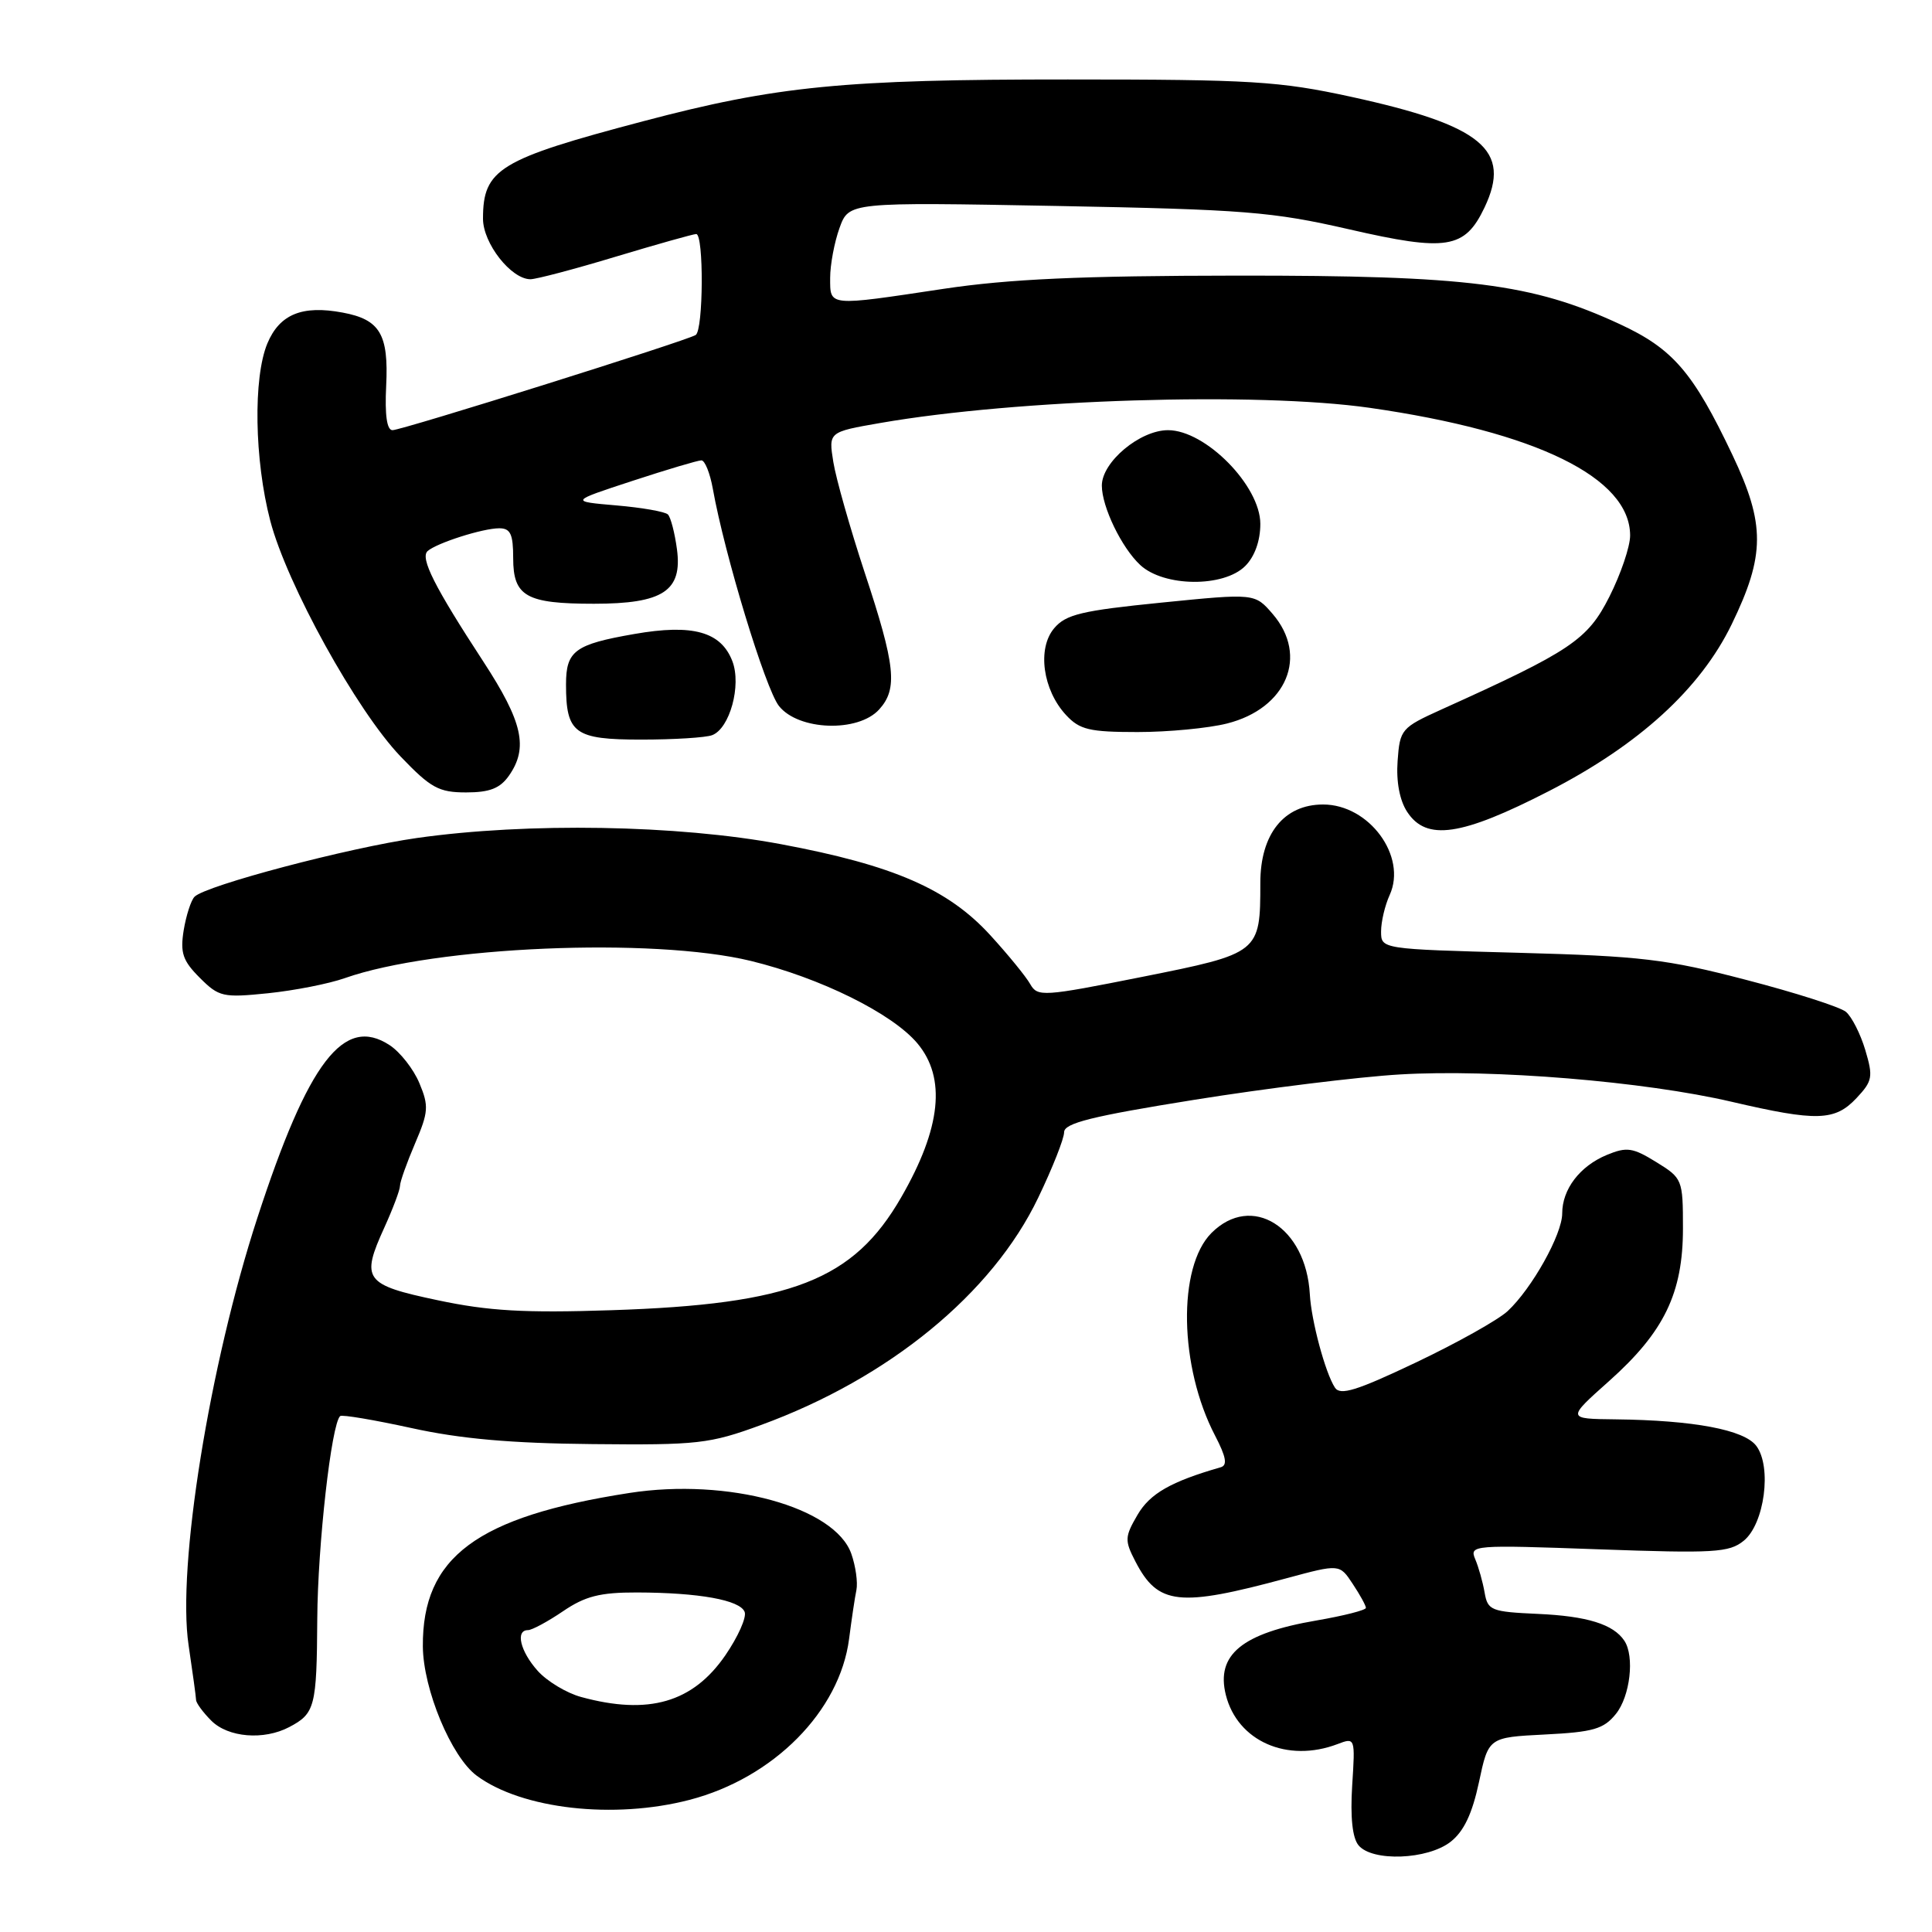 <?xml version="1.0" encoding="UTF-8" standalone="no"?>
<!DOCTYPE svg PUBLIC "-//W3C//DTD SVG 1.1//EN" "http://www.w3.org/Graphics/SVG/1.1/DTD/svg11.dtd" >
<svg xmlns="http://www.w3.org/2000/svg" xmlns:xlink="http://www.w3.org/1999/xlink" version="1.1" viewBox="0 0 256 256">
 <g >
 <path fill="currentColor"
d=" M 192.22 244.04 C 193.97 242.67 195.08 240.32 195.97 236.15 C 197.23 230.21 197.23 230.21 204.72 229.83 C 211.11 229.51 212.50 229.11 214.11 227.11 C 216.00 224.78 216.62 219.47 215.23 217.40 C 213.78 215.22 210.29 214.14 203.78 213.85 C 197.58 213.57 197.13 213.39 196.72 211.03 C 196.48 209.64 195.92 207.64 195.47 206.59 C 194.69 204.73 195.19 204.69 211.78 205.29 C 227.13 205.84 229.12 205.73 231.05 204.16 C 233.80 201.94 234.81 194.37 232.72 191.59 C 231.12 189.45 224.43 188.19 214.05 188.07 C 207.60 188.00 207.60 188.00 213.21 183.00 C 220.51 176.49 223.00 171.35 223.00 162.77 C 223.00 156.28 222.93 156.12 219.46 153.98 C 216.35 152.06 215.56 151.94 212.92 153.03 C 209.33 154.52 207.00 157.58 207.00 160.79 C 207.00 163.56 202.99 170.73 199.77 173.73 C 198.52 174.89 193.06 177.95 187.63 180.53 C 179.74 184.28 177.58 184.95 176.88 183.86 C 175.60 181.89 173.75 174.98 173.56 171.50 C 173.06 162.56 165.85 158.06 160.53 163.37 C 156.01 167.90 156.24 181.10 161.01 190.24 C 162.47 193.05 162.67 194.16 161.75 194.42 C 155.15 196.32 152.38 197.90 150.73 200.72 C 149.03 203.64 149.00 204.11 150.45 206.91 C 153.44 212.68 156.20 212.99 170.50 209.12 C 177.50 207.23 177.50 207.23 179.24 209.87 C 180.20 211.31 180.99 212.75 180.99 213.05 C 181.00 213.35 178.05 214.10 174.45 214.72 C 164.56 216.41 161.10 219.26 162.43 224.59 C 163.97 230.72 170.58 233.63 177.23 231.10 C 179.57 230.21 179.58 230.24 179.17 236.61 C 178.91 240.79 179.20 243.53 180.01 244.51 C 181.83 246.71 189.18 246.43 192.22 244.04 Z  M 91.37 238.49 C 102.51 235.59 111.27 226.74 112.51 217.15 C 112.84 214.59 113.27 211.68 113.48 210.68 C 113.68 209.68 113.38 207.53 112.81 205.90 C 110.65 199.69 96.45 195.79 83.37 197.83 C 63.16 200.97 55.95 206.33 56.03 218.15 C 56.07 223.84 59.80 232.80 63.17 235.29 C 69.15 239.72 81.34 241.10 91.37 238.49 Z  M 38.32 228.85 C 41.74 227.05 41.97 226.18 42.04 214.50 C 42.10 204.74 43.91 188.69 45.07 187.64 C 45.31 187.42 49.55 188.14 54.50 189.22 C 60.97 190.65 67.72 191.25 78.50 191.35 C 92.46 191.49 94.01 191.32 100.81 188.83 C 117.79 182.63 131.49 171.40 137.57 158.70 C 139.46 154.77 141.00 150.87 141.00 150.03 C 141.00 148.82 144.65 147.91 158.25 145.73 C 167.74 144.21 180.00 142.69 185.50 142.37 C 197.78 141.64 217.89 143.29 229.45 145.99 C 240.74 148.62 243.13 148.55 245.99 145.51 C 248.12 143.24 248.22 142.69 247.16 139.13 C 246.52 136.99 245.36 134.71 244.59 134.07 C 243.82 133.43 237.86 131.52 231.34 129.83 C 220.83 127.09 217.45 126.69 201.25 126.25 C 183.00 125.76 183.00 125.76 183.00 123.42 C 183.00 122.14 183.51 119.97 184.14 118.59 C 186.47 113.47 181.42 106.60 175.32 106.60 C 170.13 106.60 167.00 110.51 167.00 116.99 C 167.00 126.27 166.92 126.33 151.35 129.44 C 138.20 132.06 137.48 132.11 136.51 130.40 C 135.96 129.42 133.58 126.50 131.23 123.93 C 125.63 117.80 118.40 114.65 103.49 111.86 C 89.77 109.29 69.90 108.96 55.24 111.04 C 46.22 112.32 27.28 117.32 25.78 118.82 C 25.31 119.29 24.67 121.29 24.34 123.26 C 23.86 126.26 24.21 127.30 26.47 129.56 C 29.01 132.10 29.54 132.22 35.52 131.61 C 39.01 131.25 43.59 130.35 45.68 129.61 C 57.65 125.39 86.51 124.17 99.50 127.33 C 108.69 129.57 118.22 134.28 121.55 138.24 C 125.40 142.82 124.71 149.46 119.42 158.64 C 113.09 169.64 104.91 172.83 81.00 173.61 C 69.49 173.99 64.75 173.72 58.01 172.29 C 48.28 170.24 47.78 169.56 50.94 162.63 C 52.07 160.14 53.00 157.67 53.00 157.14 C 53.00 156.60 53.90 154.08 54.99 151.53 C 56.78 147.35 56.84 146.55 55.57 143.52 C 54.80 141.67 53.03 139.41 51.63 138.49 C 45.56 134.51 40.86 140.64 34.10 161.38 C 27.76 180.84 23.44 207.64 24.99 218.00 C 25.52 221.57 25.97 224.84 25.98 225.25 C 25.99 225.66 26.90 226.90 28.00 228.00 C 30.23 230.23 34.95 230.62 38.32 228.85 Z  M 205.23 104.83 C 217.17 98.70 225.29 91.29 229.45 82.74 C 233.90 73.57 233.92 69.48 229.56 60.29 C 224.34 49.30 221.67 46.21 214.61 42.94 C 203.02 37.57 194.55 36.50 164.00 36.52 C 143.16 36.54 133.73 36.97 125.04 38.27 C 109.63 40.59 110.00 40.63 110.00 36.82 C 110.00 35.07 110.56 32.10 111.24 30.21 C 112.48 26.78 112.48 26.78 139.99 27.29 C 164.90 27.76 168.56 28.05 178.74 30.38 C 191.71 33.36 194.09 32.98 196.70 27.51 C 200.34 19.87 196.42 16.62 179.00 12.82 C 169.52 10.76 165.89 10.53 141.50 10.53 C 111.77 10.52 102.91 11.39 85.21 16.07 C 66.13 21.11 64.00 22.40 64.00 28.98 C 64.00 32.25 67.73 37.00 70.29 37.00 C 71.05 37.00 76.14 35.66 81.59 34.01 C 87.04 32.37 91.84 31.02 92.25 31.01 C 93.27 31.00 93.21 43.75 92.18 44.39 C 90.88 45.19 53.26 57.00 52.01 57.00 C 51.26 57.00 50.98 55.00 51.17 51.13 C 51.51 44.29 50.35 42.34 45.41 41.42 C 40.04 40.41 37.05 41.64 35.43 45.50 C 33.53 50.06 33.71 60.94 35.81 69.00 C 38.02 77.44 47.26 94.16 53.07 100.23 C 57.07 104.41 58.14 105.00 61.76 105.00 C 64.89 105.00 66.26 104.46 67.44 102.78 C 70.03 99.08 69.26 95.66 64.05 87.67 C 57.55 77.72 55.65 73.94 56.66 73.02 C 57.87 71.95 63.97 70.00 66.15 70.00 C 67.64 70.00 68.00 70.77 68.00 73.96 C 68.00 79.03 69.73 80.00 78.71 80.00 C 87.85 80.00 90.44 78.30 89.70 72.78 C 89.41 70.61 88.87 68.53 88.50 68.17 C 88.14 67.80 85.06 67.26 81.67 66.97 C 75.50 66.44 75.50 66.44 83.80 63.72 C 88.37 62.22 92.48 61.00 92.94 61.00 C 93.40 61.00 94.08 62.69 94.45 64.75 C 96.02 73.53 101.42 91.26 103.21 93.54 C 105.78 96.81 113.71 97.09 116.50 94.00 C 118.98 91.26 118.66 88.20 114.57 75.85 C 112.64 69.99 110.77 63.40 110.42 61.22 C 109.78 57.24 109.78 57.24 116.63 56.05 C 134.78 52.89 166.59 51.91 181.50 54.04 C 203.59 57.21 216.00 63.30 216.00 70.96 C 216.00 72.43 214.76 76.08 213.25 79.07 C 210.36 84.79 208.17 86.26 191.00 94.01 C 185.68 96.42 185.49 96.64 185.19 100.83 C 184.99 103.57 185.46 106.06 186.46 107.58 C 189.01 111.47 193.62 110.79 205.23 104.83 Z  M 94.37 97.41 C 96.70 96.52 98.26 90.82 97.05 87.63 C 95.55 83.70 91.80 82.65 84.04 84.01 C 76.17 85.38 75.00 86.24 75.00 90.69 C 75.00 97.18 76.12 98.00 84.95 98.00 C 89.29 98.00 93.53 97.74 94.37 97.41 Z  M 162.58 95.87 C 170.50 93.88 173.41 86.91 168.64 81.36 C 166.27 78.61 166.27 78.61 153.89 79.85 C 143.32 80.91 141.23 81.41 139.68 83.25 C 137.41 85.93 138.17 91.43 141.26 94.75 C 143.06 96.69 144.36 97.00 150.73 97.00 C 154.79 97.00 160.13 96.49 162.58 95.87 Z  M 165.00 75.00 C 166.25 73.75 167.00 71.67 167.00 69.42 C 167.00 64.37 159.74 57.00 154.77 57.00 C 151.04 57.00 146.00 61.22 146.00 64.34 C 146.00 67.15 148.61 72.56 151.08 74.86 C 154.21 77.78 162.14 77.86 165.00 75.00 Z  M 77.00 224.86 C 75.08 224.34 72.49 222.78 71.25 221.40 C 68.94 218.82 68.26 216.00 69.96 216.00 C 70.48 216.00 72.57 214.88 74.60 213.50 C 77.54 211.50 79.51 211.00 84.39 211.01 C 92.60 211.03 98.07 212.01 98.67 213.59 C 98.95 214.30 97.79 216.89 96.11 219.34 C 91.80 225.60 85.93 227.30 77.00 224.86 Z "/>
</g>
</svg>